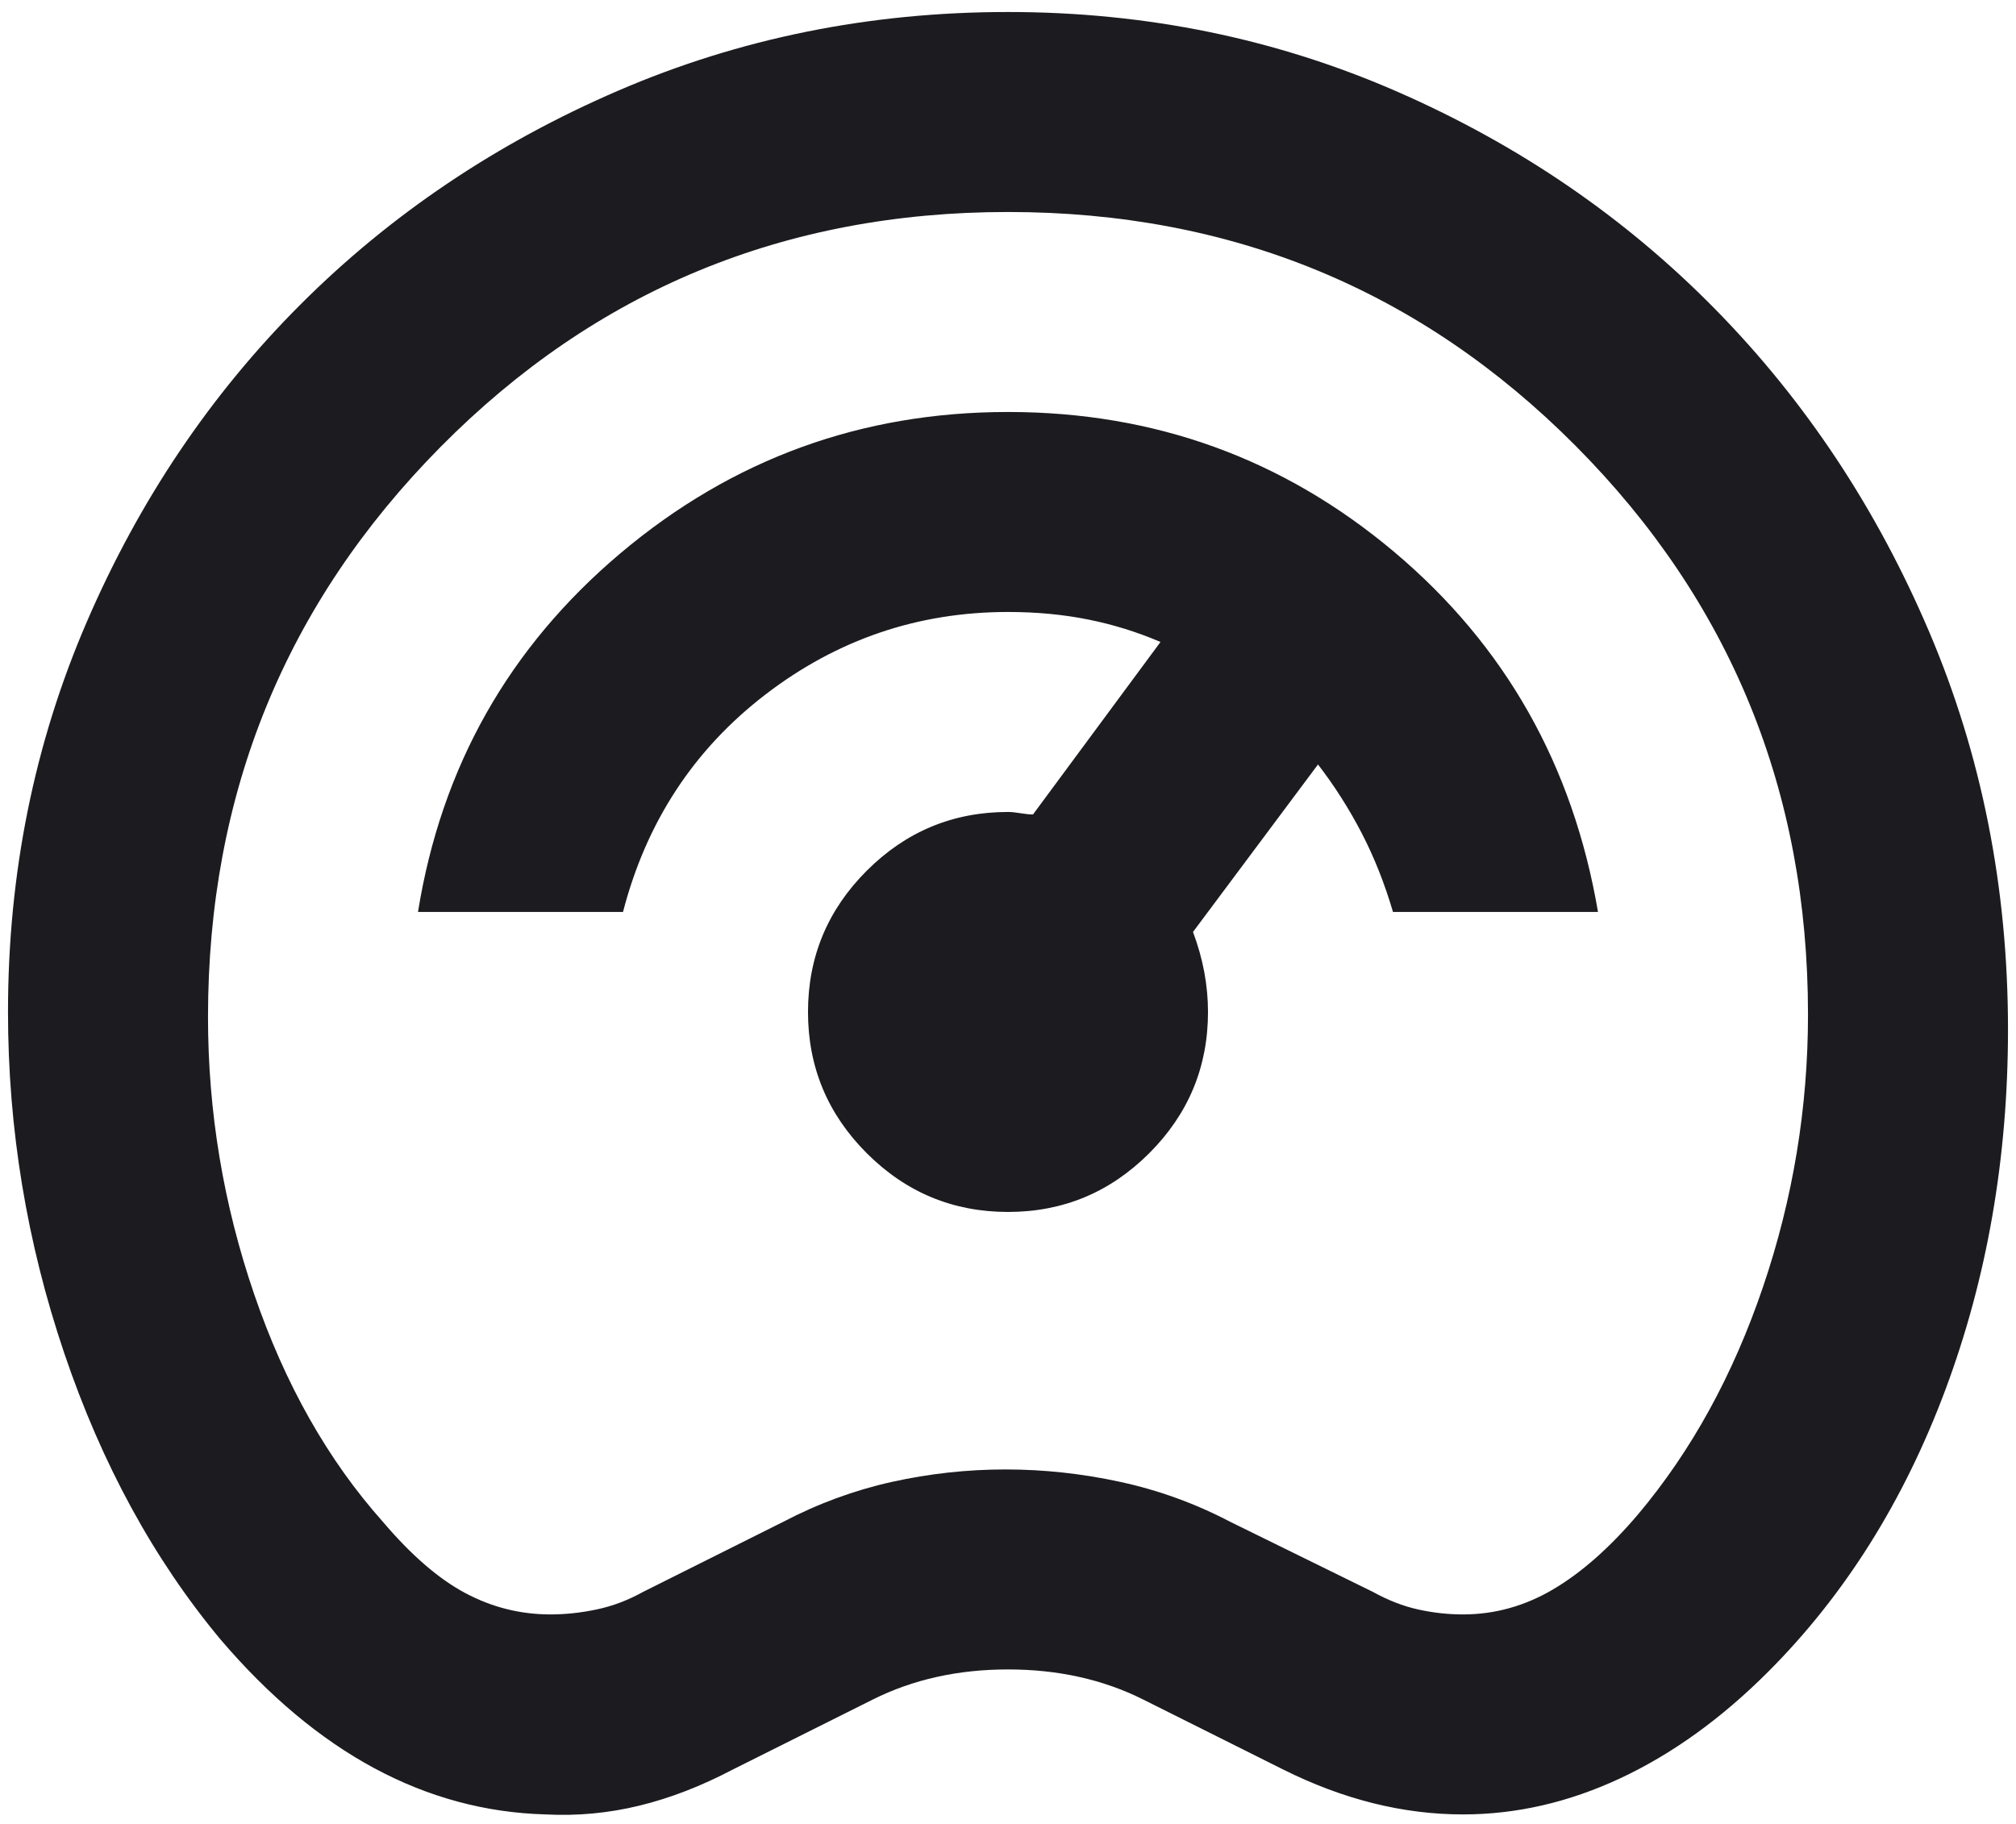 <?xml version="1.0" encoding="UTF-8" standalone="no"?><svg width='126' height='114' viewBox='0 0 126 114' fill='none' xmlns='http://www.w3.org/2000/svg'>
<path d='M34.094 113.406C30.344 113.302 26.776 112.339 23.391 110.516C20.005 108.693 16.802 106.01 13.781 102.469C9.615 97.469 6.359 91.505 4.016 84.578C1.672 77.651 0.5 70.542 0.5 63.25C0.5 54.604 2.141 46.479 5.422 38.875C8.703 31.271 13.156 24.656 18.781 19.031C24.406 13.406 31.021 8.953 38.625 5.672C46.229 2.391 54.354 0.75 63 0.75C71.646 0.75 79.771 2.417 87.375 5.75C94.979 9.083 101.594 13.615 107.219 19.344C112.844 25.073 117.297 31.792 120.578 39.5C123.859 47.208 125.5 55.49 125.5 64.344C125.5 72.365 124.198 79.865 121.594 86.844C118.99 93.823 115.292 99.708 110.5 104.5C107.583 107.417 104.51 109.63 101.281 111.141C98.052 112.651 94.771 113.406 91.438 113.406C89.562 113.406 87.688 113.172 85.812 112.703C83.938 112.234 82.062 111.531 80.188 110.594L71.438 106.219C70.188 105.594 68.859 105.125 67.453 104.813C66.047 104.5 64.562 104.344 63 104.344C61.438 104.344 59.953 104.5 58.547 104.813C57.141 105.125 55.812 105.594 54.562 106.219L45.812 110.594C43.833 111.635 41.88 112.391 39.953 112.859C38.026 113.328 36.073 113.51 34.094 113.406ZM34.406 100.906C35.344 100.906 36.307 100.802 37.297 100.594C38.286 100.385 39.25 100.021 40.188 99.5L48.938 95.125C51.125 93.979 53.391 93.146 55.734 92.625C58.078 92.104 60.448 91.844 62.844 91.844C65.24 91.844 67.635 92.104 70.031 92.625C72.427 93.146 74.719 93.979 76.906 95.125L85.812 99.5C86.75 100.021 87.688 100.385 88.625 100.594C89.562 100.802 90.5 100.906 91.438 100.906C93.417 100.906 95.292 100.385 97.062 99.344C98.833 98.302 100.604 96.74 102.375 94.656C105.708 90.698 108.313 85.958 110.188 80.438C112.063 74.917 113 69.24 113 63.406C113 49.448 108.156 37.599 98.469 27.859C88.781 18.12 76.958 13.25 63 13.25C49.042 13.25 37.219 18.146 27.531 27.938C17.844 37.729 13 49.604 13 63.562C13 69.5 13.963 75.281 15.891 80.906C17.818 86.531 20.5 91.271 23.938 95.125C25.708 97.208 27.427 98.693 29.094 99.578C30.76 100.464 32.531 100.906 34.406 100.906ZM63 75.75C66.438 75.75 69.38 74.526 71.828 72.078C74.276 69.63 75.5 66.688 75.5 63.25C75.5 62.417 75.422 61.583 75.266 60.75C75.109 59.917 74.875 59.083 74.562 58.25L82.375 47.781C83.417 49.135 84.328 50.568 85.109 52.078C85.891 53.589 86.542 55.229 87.062 57H99.875C98.312 47.833 94.068 40.333 87.141 34.5C80.213 28.667 72.167 25.75 63 25.75C53.833 25.75 45.76 28.693 38.781 34.578C31.802 40.464 27.583 47.938 26.125 57H38.938C40.396 51.375 43.365 46.844 47.844 43.406C52.323 39.969 57.375 38.25 63 38.25C64.771 38.25 66.438 38.406 68 38.719C69.562 39.031 71.073 39.5 72.531 40.125L64.562 50.906C64.354 50.906 64.094 50.88 63.781 50.828C63.469 50.776 63.208 50.75 63 50.75C59.562 50.75 56.62 51.974 54.172 54.422C51.724 56.87 50.5 59.812 50.5 63.25C50.5 66.688 51.724 69.63 54.172 72.078C56.62 74.526 59.562 75.75 63 75.75Z' fill='#1C1B1F'/>
</svg>
